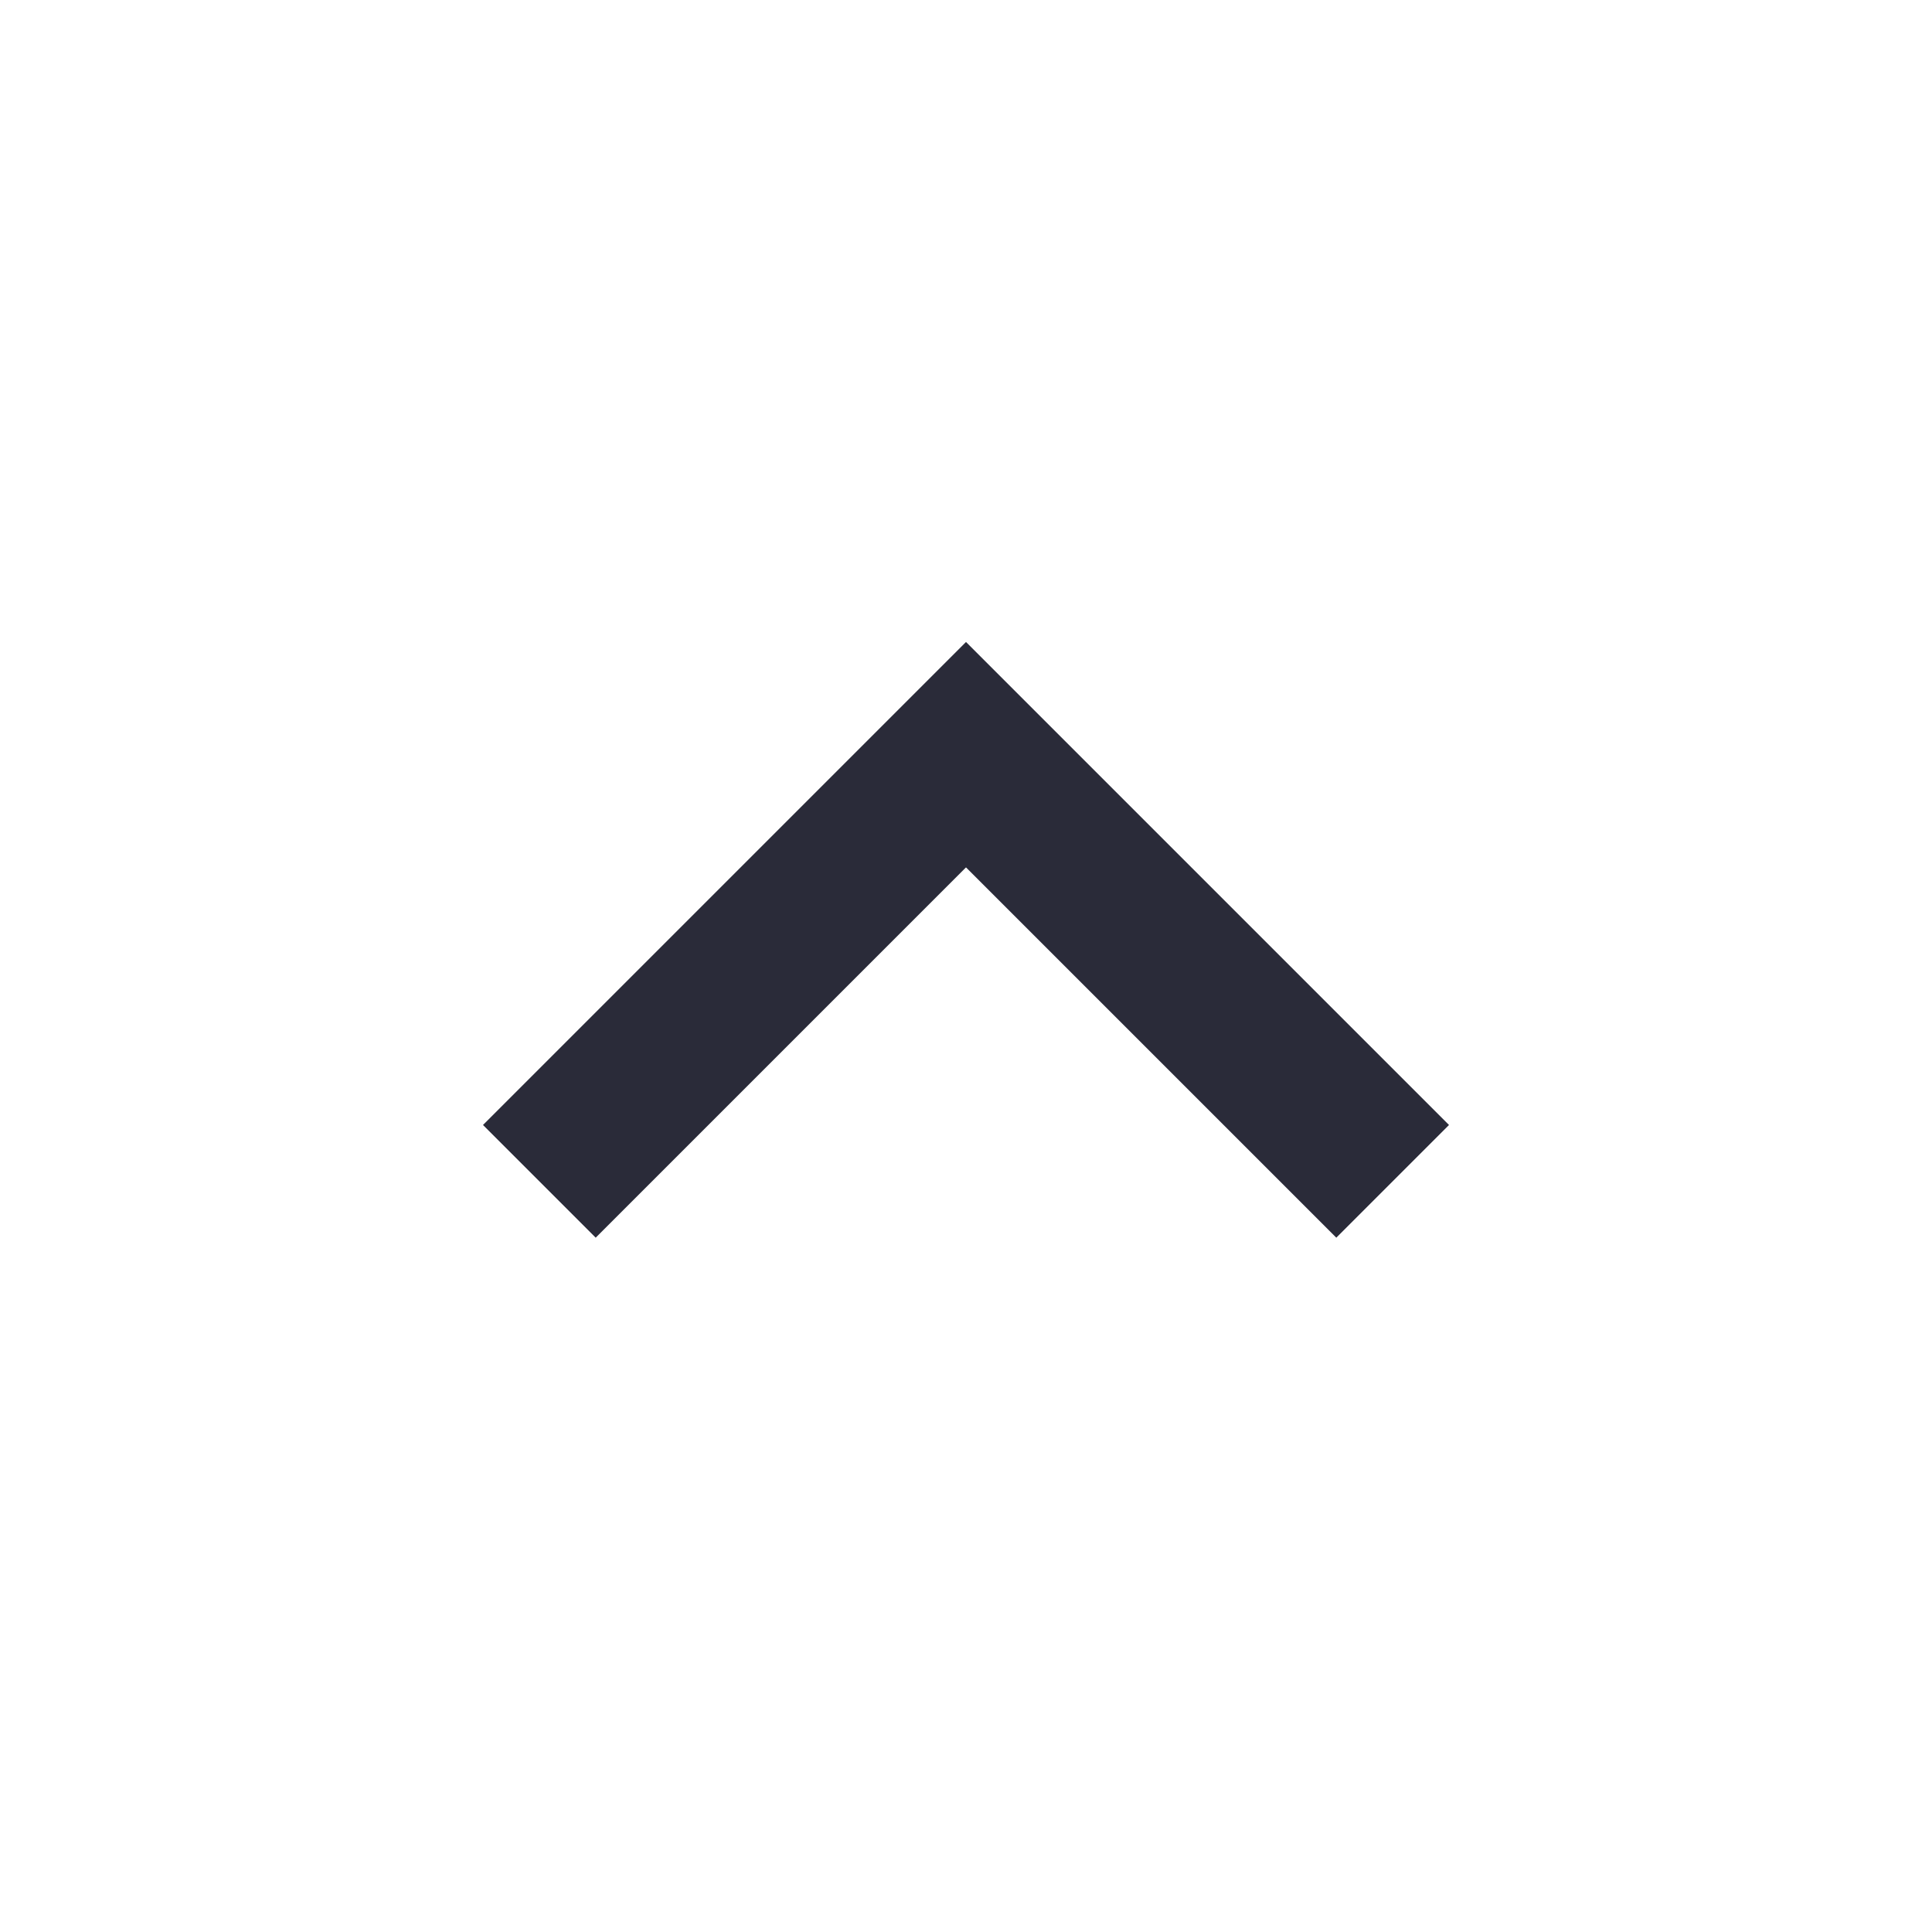 <svg width="24" height="24" viewBox="0 0 24 24" fill="none" xmlns="http://www.w3.org/2000/svg">
<mask id="mask0_424_772" style="mask-type:alpha" maskUnits="userSpaceOnUse" x="0" y="0" width="24" height="24">
<rect width="24" height="24" fill="#D9D9D9"/>
</mask>
<g mask="url(#mask0_424_772)">
<path d="M7.4 15.375L6 13.975L12 7.975L18 13.975L16.6 15.375L12 10.775L7.4 15.375Z" fill="#2A2B39"/>
</g>
</svg>
